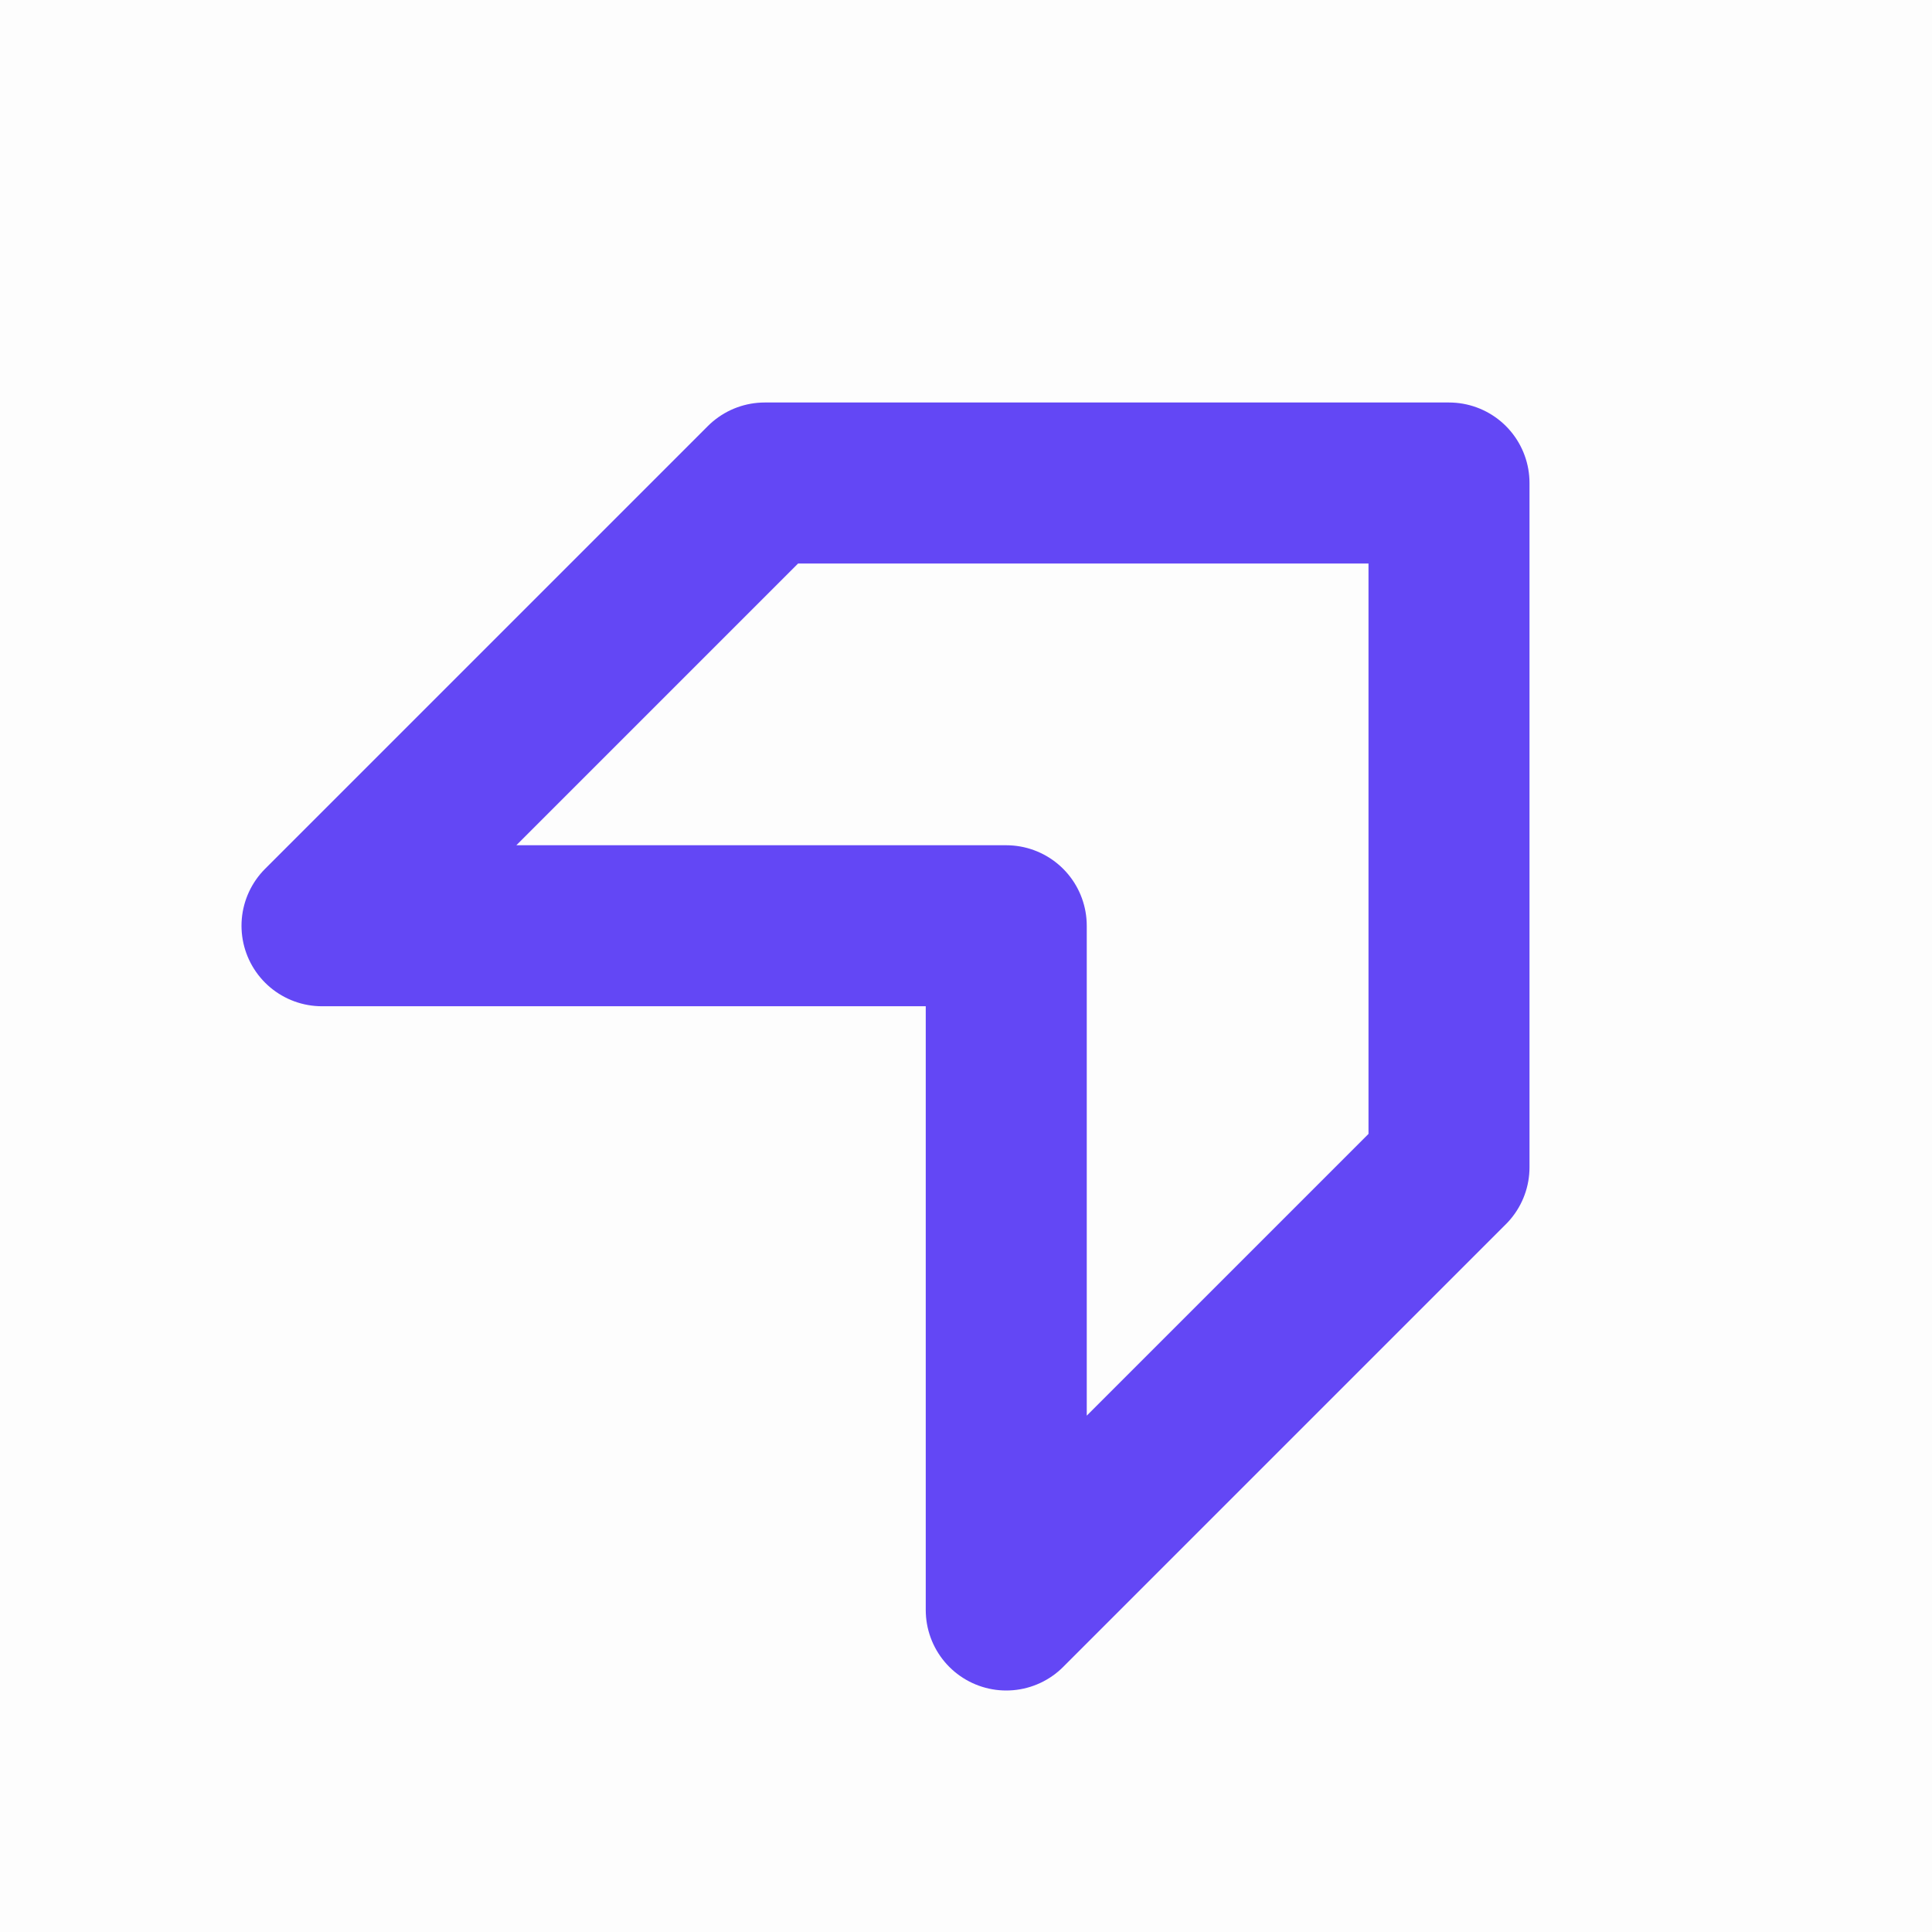 <svg width="48" height="48" viewBox="0 0 48 48" fill="none" xmlns="http://www.w3.org/2000/svg">
<rect width="48" height="48" fill="#FDFDFD"/>
<path d="M19 12L8 23H25V40L36 29L36 12H19Z" fill="#FDFDFD" stroke="#6347F5" stroke-width="4" stroke-linejoin="round"/>
</svg>
